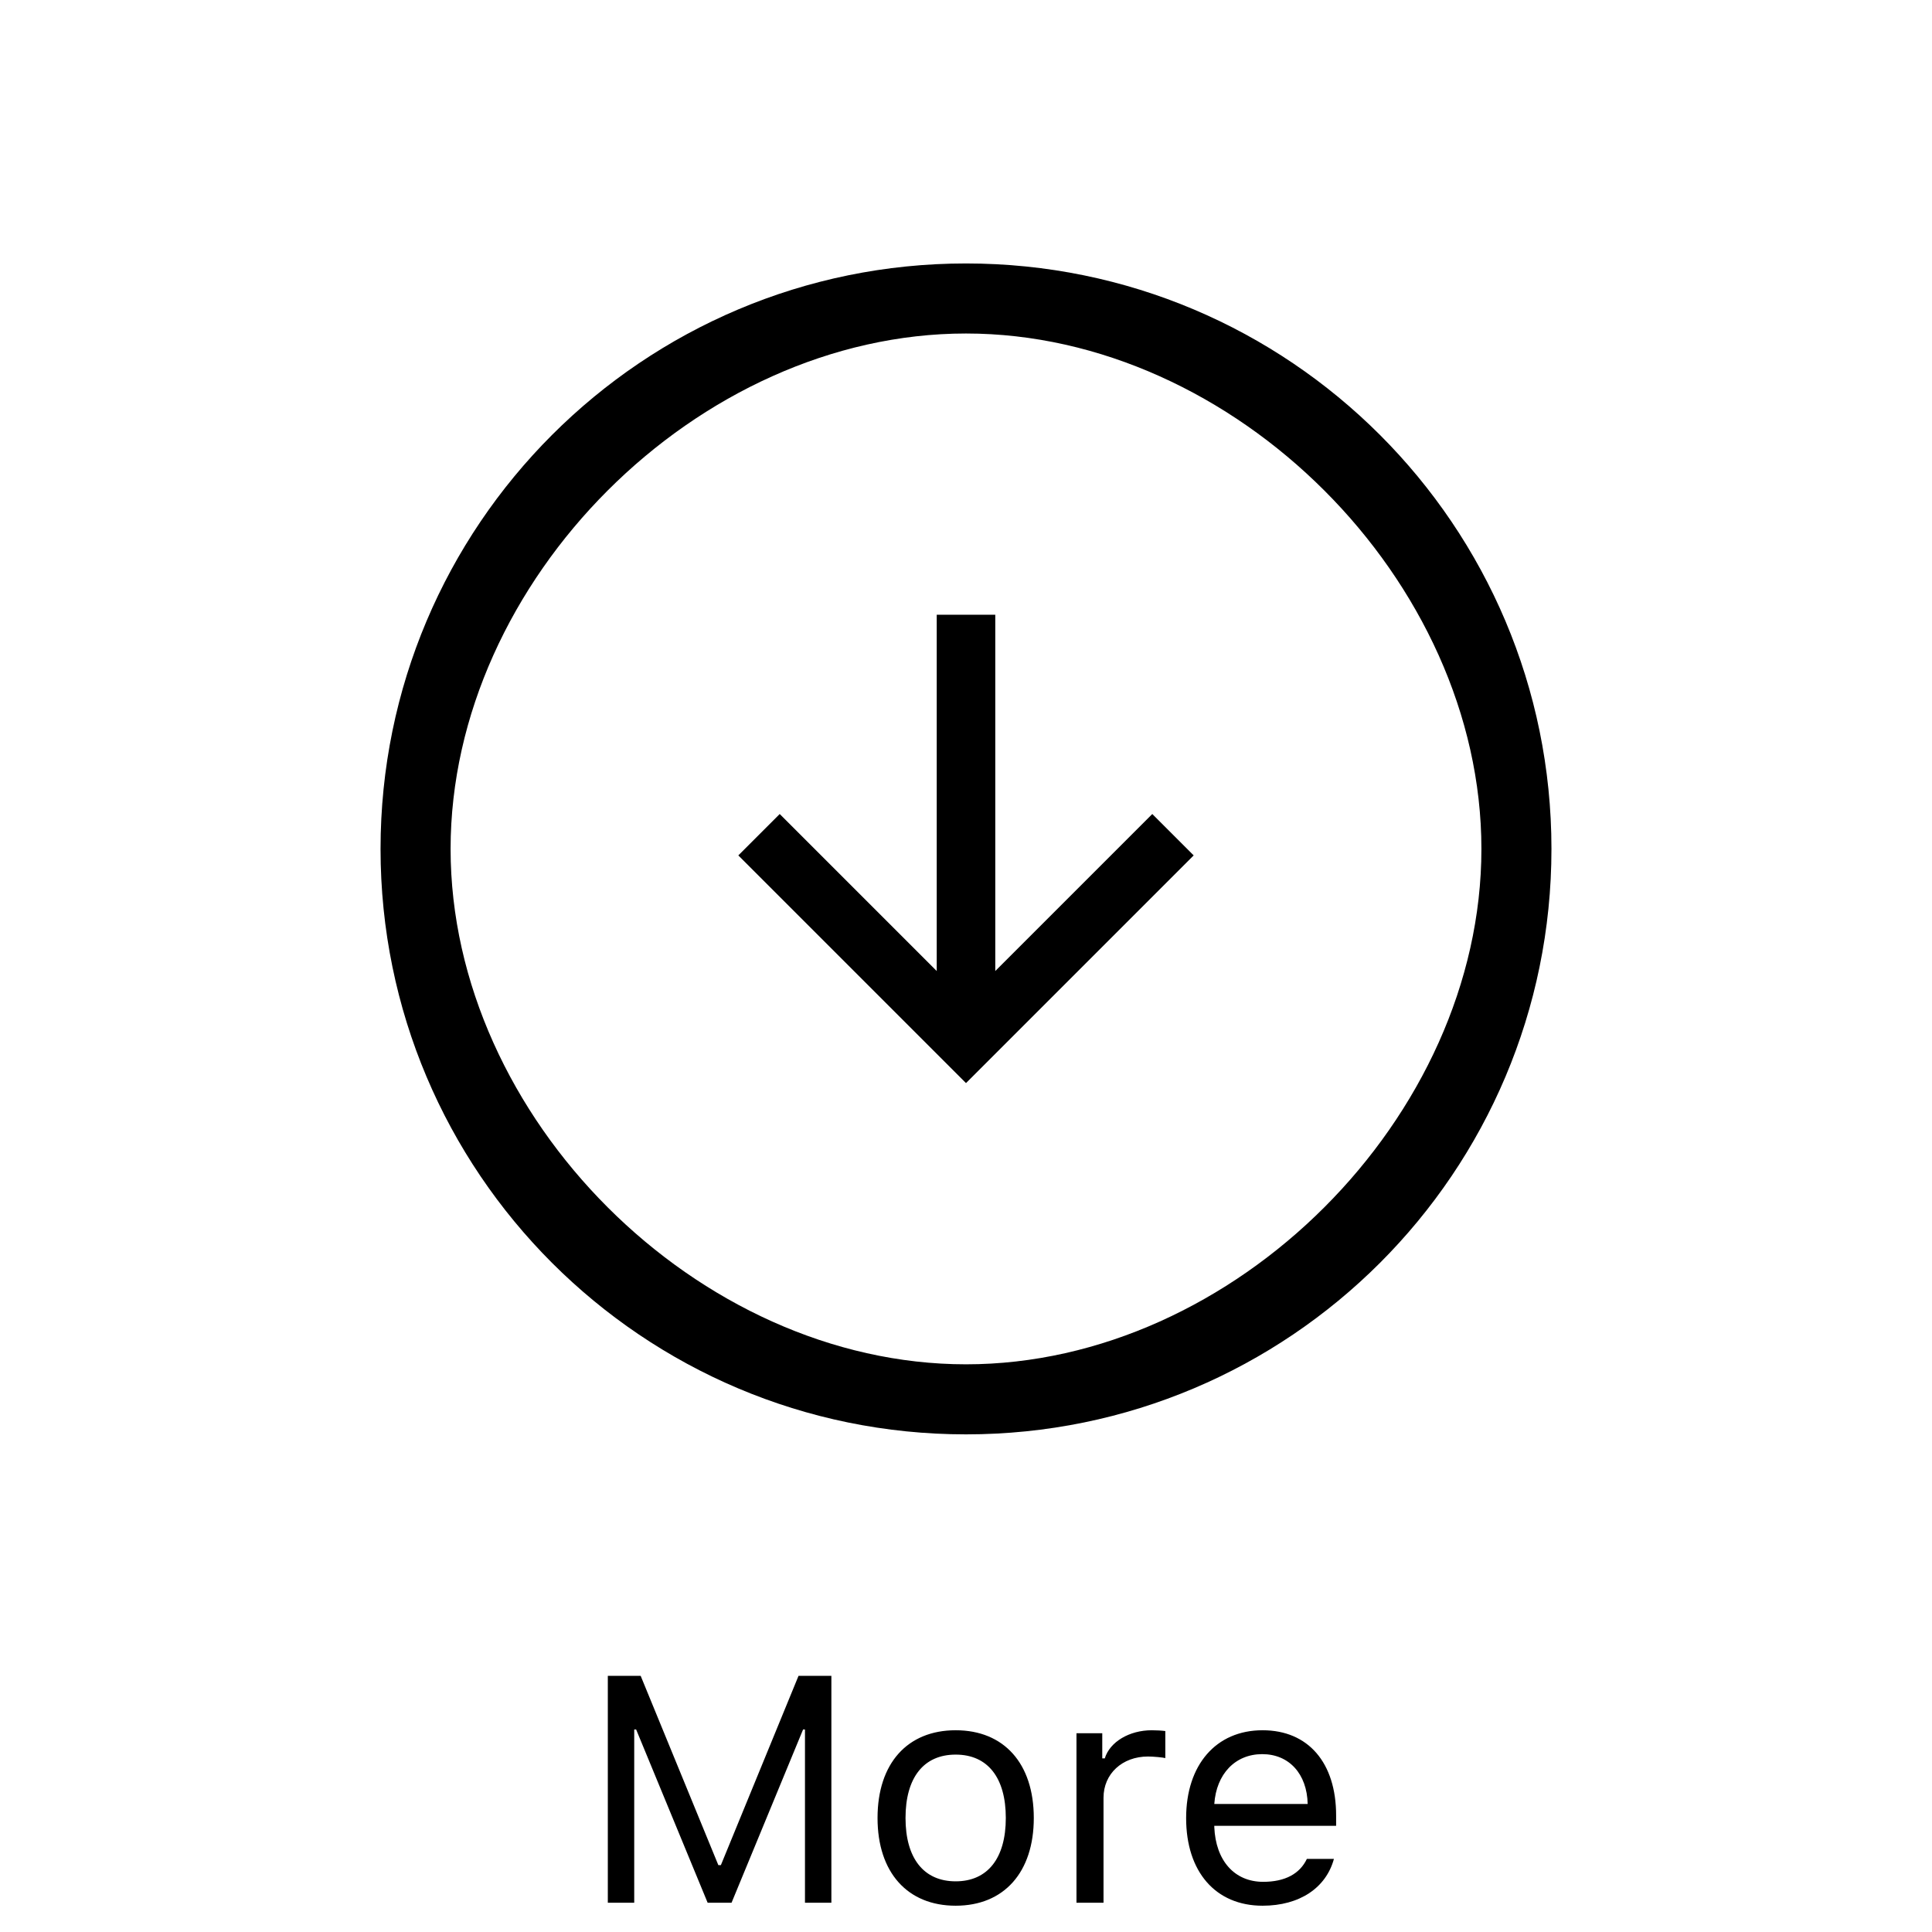 <svg width="66" height="66" viewBox="0 0 66 66" fill="#EACC80"
  xmlns="http://www.w3.org/2000/svg">
  <path d="M28.401 65V57.249H27.279L24.626 63.716H24.54L21.886 57.249H20.764V65H21.666V59.081H21.731L24.174 65H24.991L27.435 59.081H27.499V65H28.401ZM32.647 65.102C34.296 65.102 35.316 63.963 35.316 62.105C35.316 60.241 34.296 59.108 32.647 59.108C30.998 59.108 29.978 60.241 29.978 62.105C29.978 63.963 30.998 65.102 32.647 65.102ZM32.647 64.269C31.551 64.269 30.934 63.475 30.934 62.105C30.934 60.73 31.551 59.94 32.647 59.94C33.743 59.94 34.36 60.73 34.36 62.105C34.36 63.475 33.743 64.269 32.647 64.269ZM36.774 65H37.698V61.412C37.698 60.596 38.337 60.005 39.218 60.005C39.401 60.005 39.734 60.037 39.809 60.059V59.135C39.691 59.119 39.498 59.108 39.347 59.108C38.579 59.108 37.913 59.505 37.741 60.069H37.655V59.21H36.774V65ZM44.645 63.502C44.404 64.012 43.899 64.286 43.152 64.286C42.169 64.286 41.53 63.56 41.482 62.416V62.373H45.644V62.019C45.644 60.22 44.694 59.108 43.131 59.108C41.541 59.108 40.52 60.29 40.52 62.11C40.52 63.942 41.525 65.102 43.131 65.102C44.398 65.102 45.301 64.49 45.569 63.502H44.645ZM43.12 59.924C44.038 59.924 44.651 60.601 44.672 61.627H41.482C41.552 60.601 42.196 59.924 43.12 59.924Z" fill="current"/>
  <g clip-path="url(#clip0)">
    <path d="M33 49C44.045 49 53 40.045 53 29C53 17.955 44.045 9 33 9C21.955 9 13 17.955 13 29C13 40.045 21.955 49 33 49ZM33 11.393C42.17 11.393 50.607 19.83 50.607 29C50.607 38.17 42.17 46.607 33 46.607C23.83 46.607 15.393 38.17 15.393 29C15.393 19.83 23.83 11.393 33 11.393Z" fill="current"/>
    <path d="M32 33.172L32 21L34 21L34 33.172L39.364 27.808L40.778 29.222L33 37L25.222 29.222L26.636 27.808L32 33.172Z" fill="current"/>
  </g>
  <defs>
    <clipPath id="clip0">
      <rect width="40" height="40" fill="current" transform="translate(53 49) rotate(-180)"/>
    </clipPath>
  </defs>
</svg>
